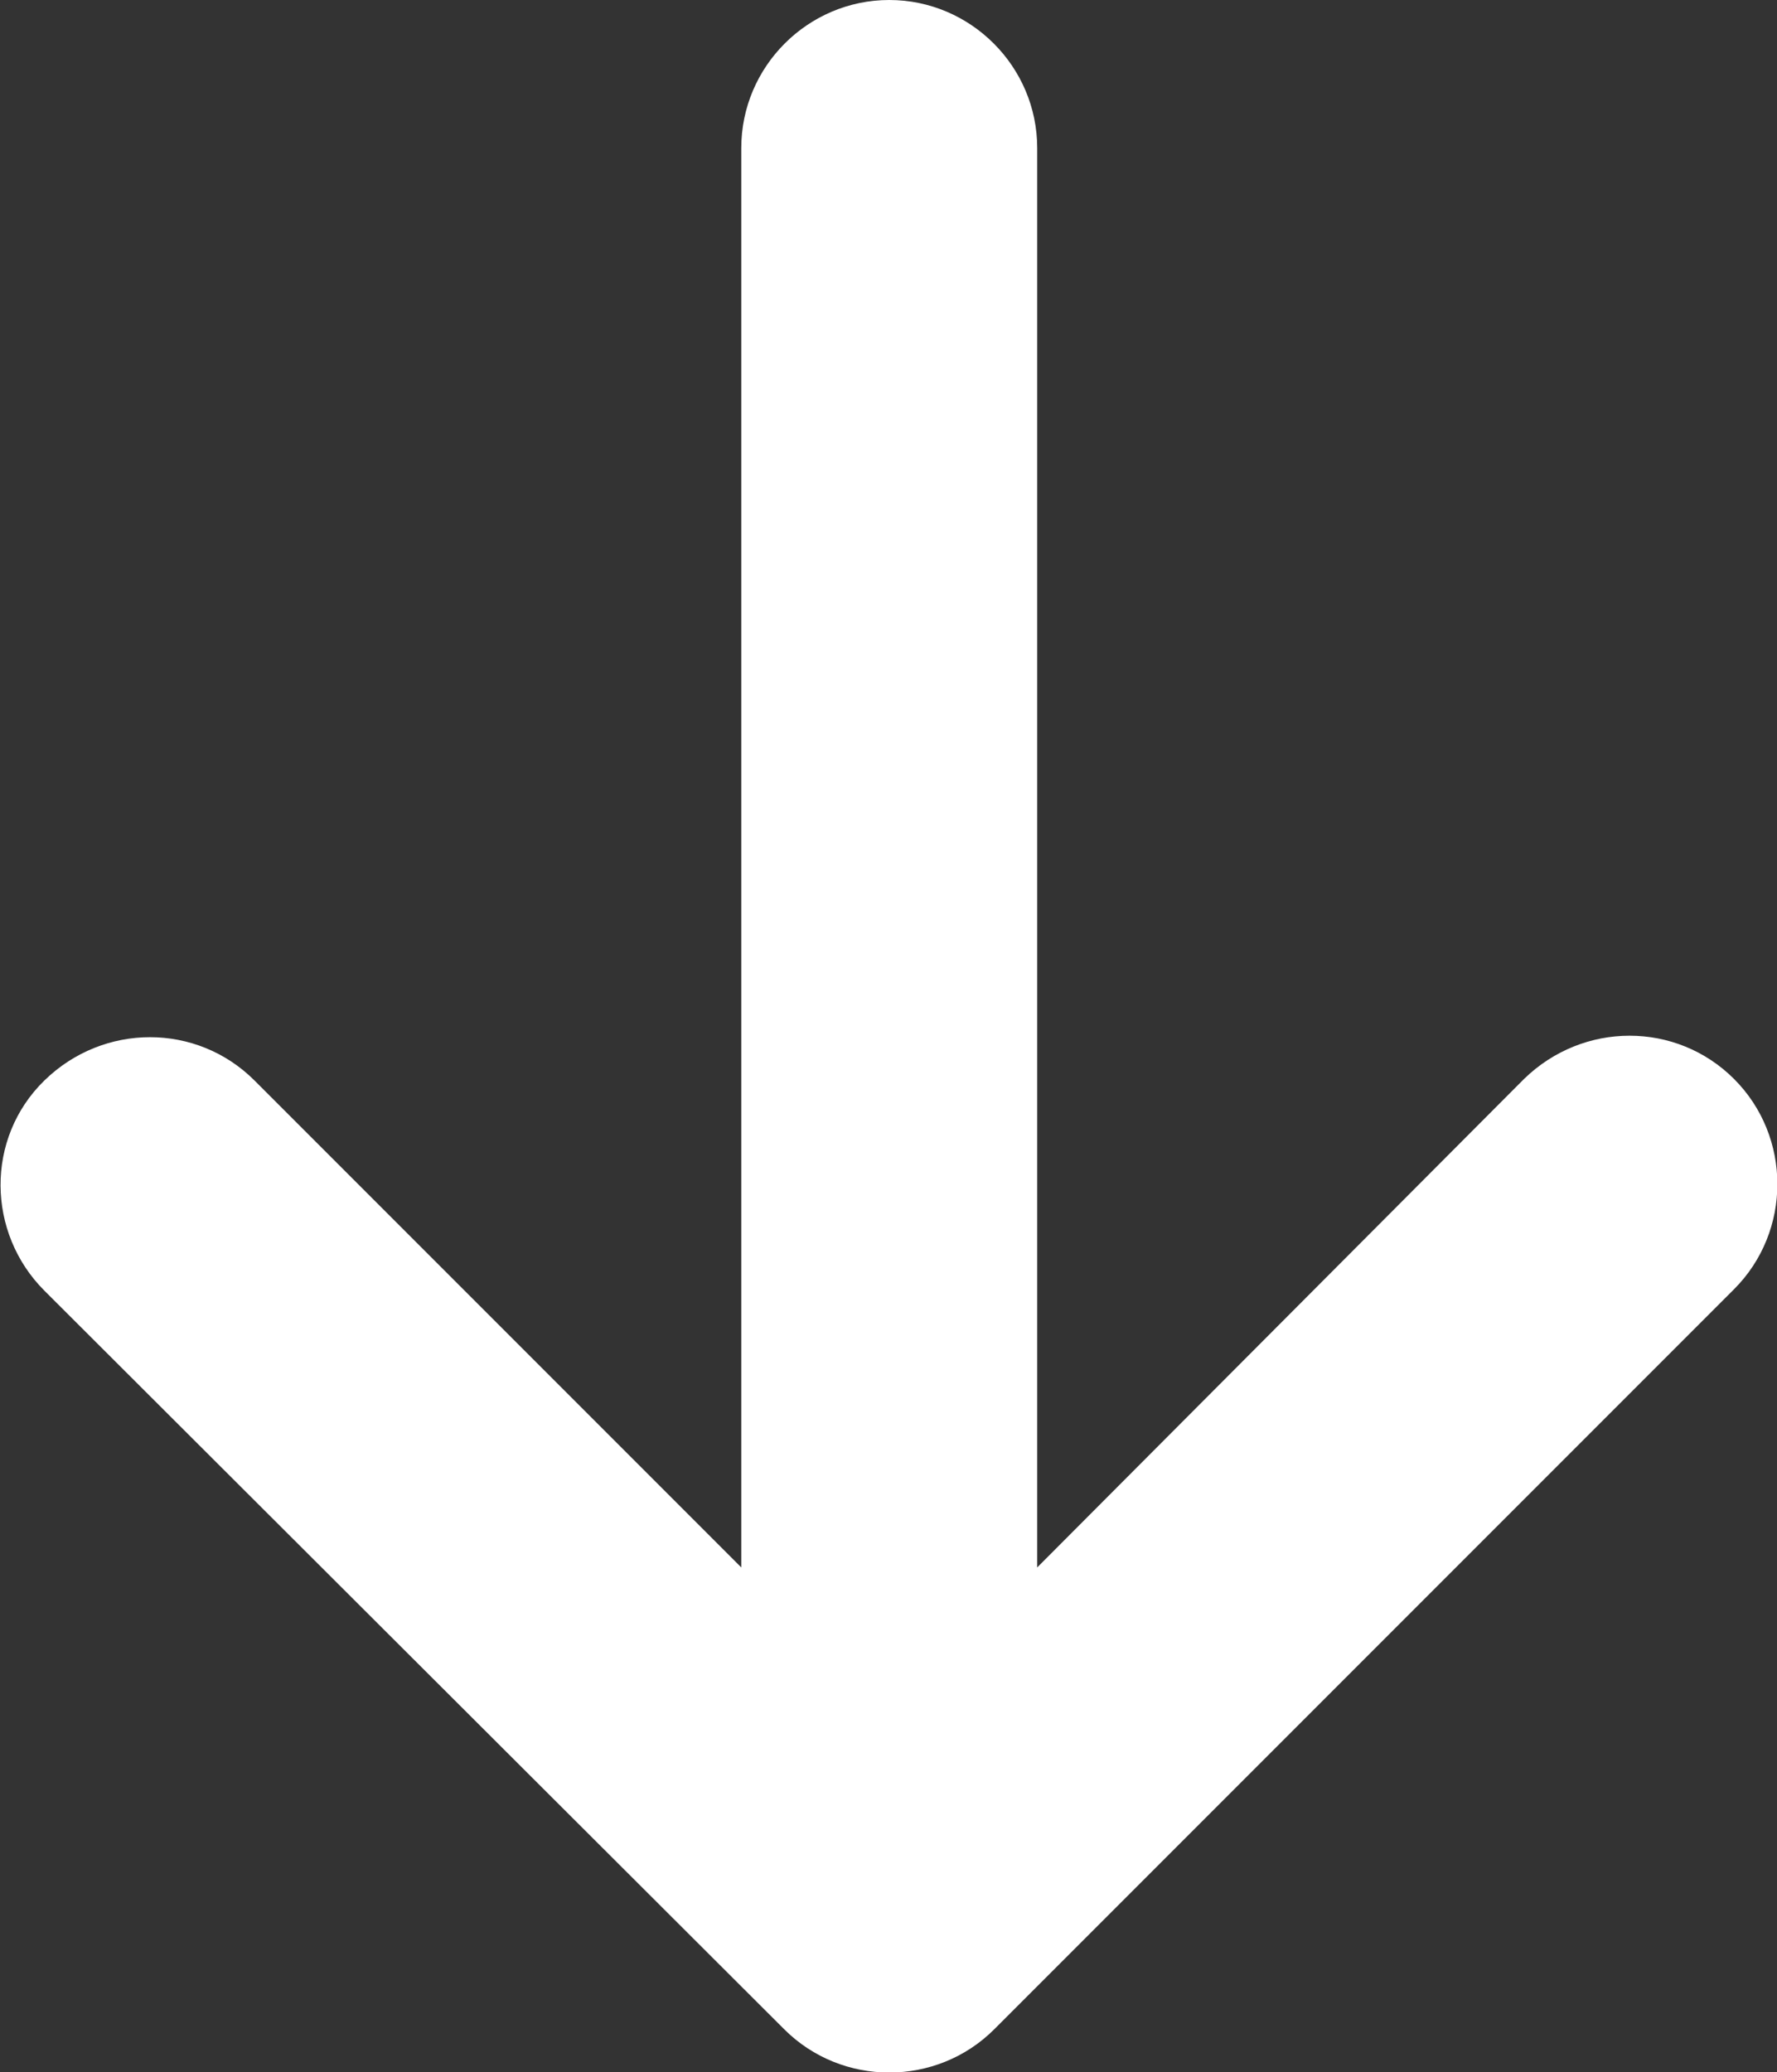 <?xml version="1.0" encoding="UTF-8"?><svg id="a" xmlns="http://www.w3.org/2000/svg" viewBox="0 0 12.01 14"><rect x="0" y="0" width="12.01" height="14" fill="#333333" stroke="none"/><defs><style>.b{fill:#fff;}</style></defs><path class="b" d="M5.3,13.71c.39.39,1.03.39,1.42,0l5-5c.39-.39.39-1.03,0-1.42-.39-.39-1.02-.39-1.42,0l-3.29,3.3V1c0-.55-.45-1-1-1s-1,.45-1,1v9.59s-3.29-3.29-3.29-3.29c-.39-.39-1.02-.39-1.42,0s-.39,1.03,0,1.42l5,4.99h0Z"/></svg>